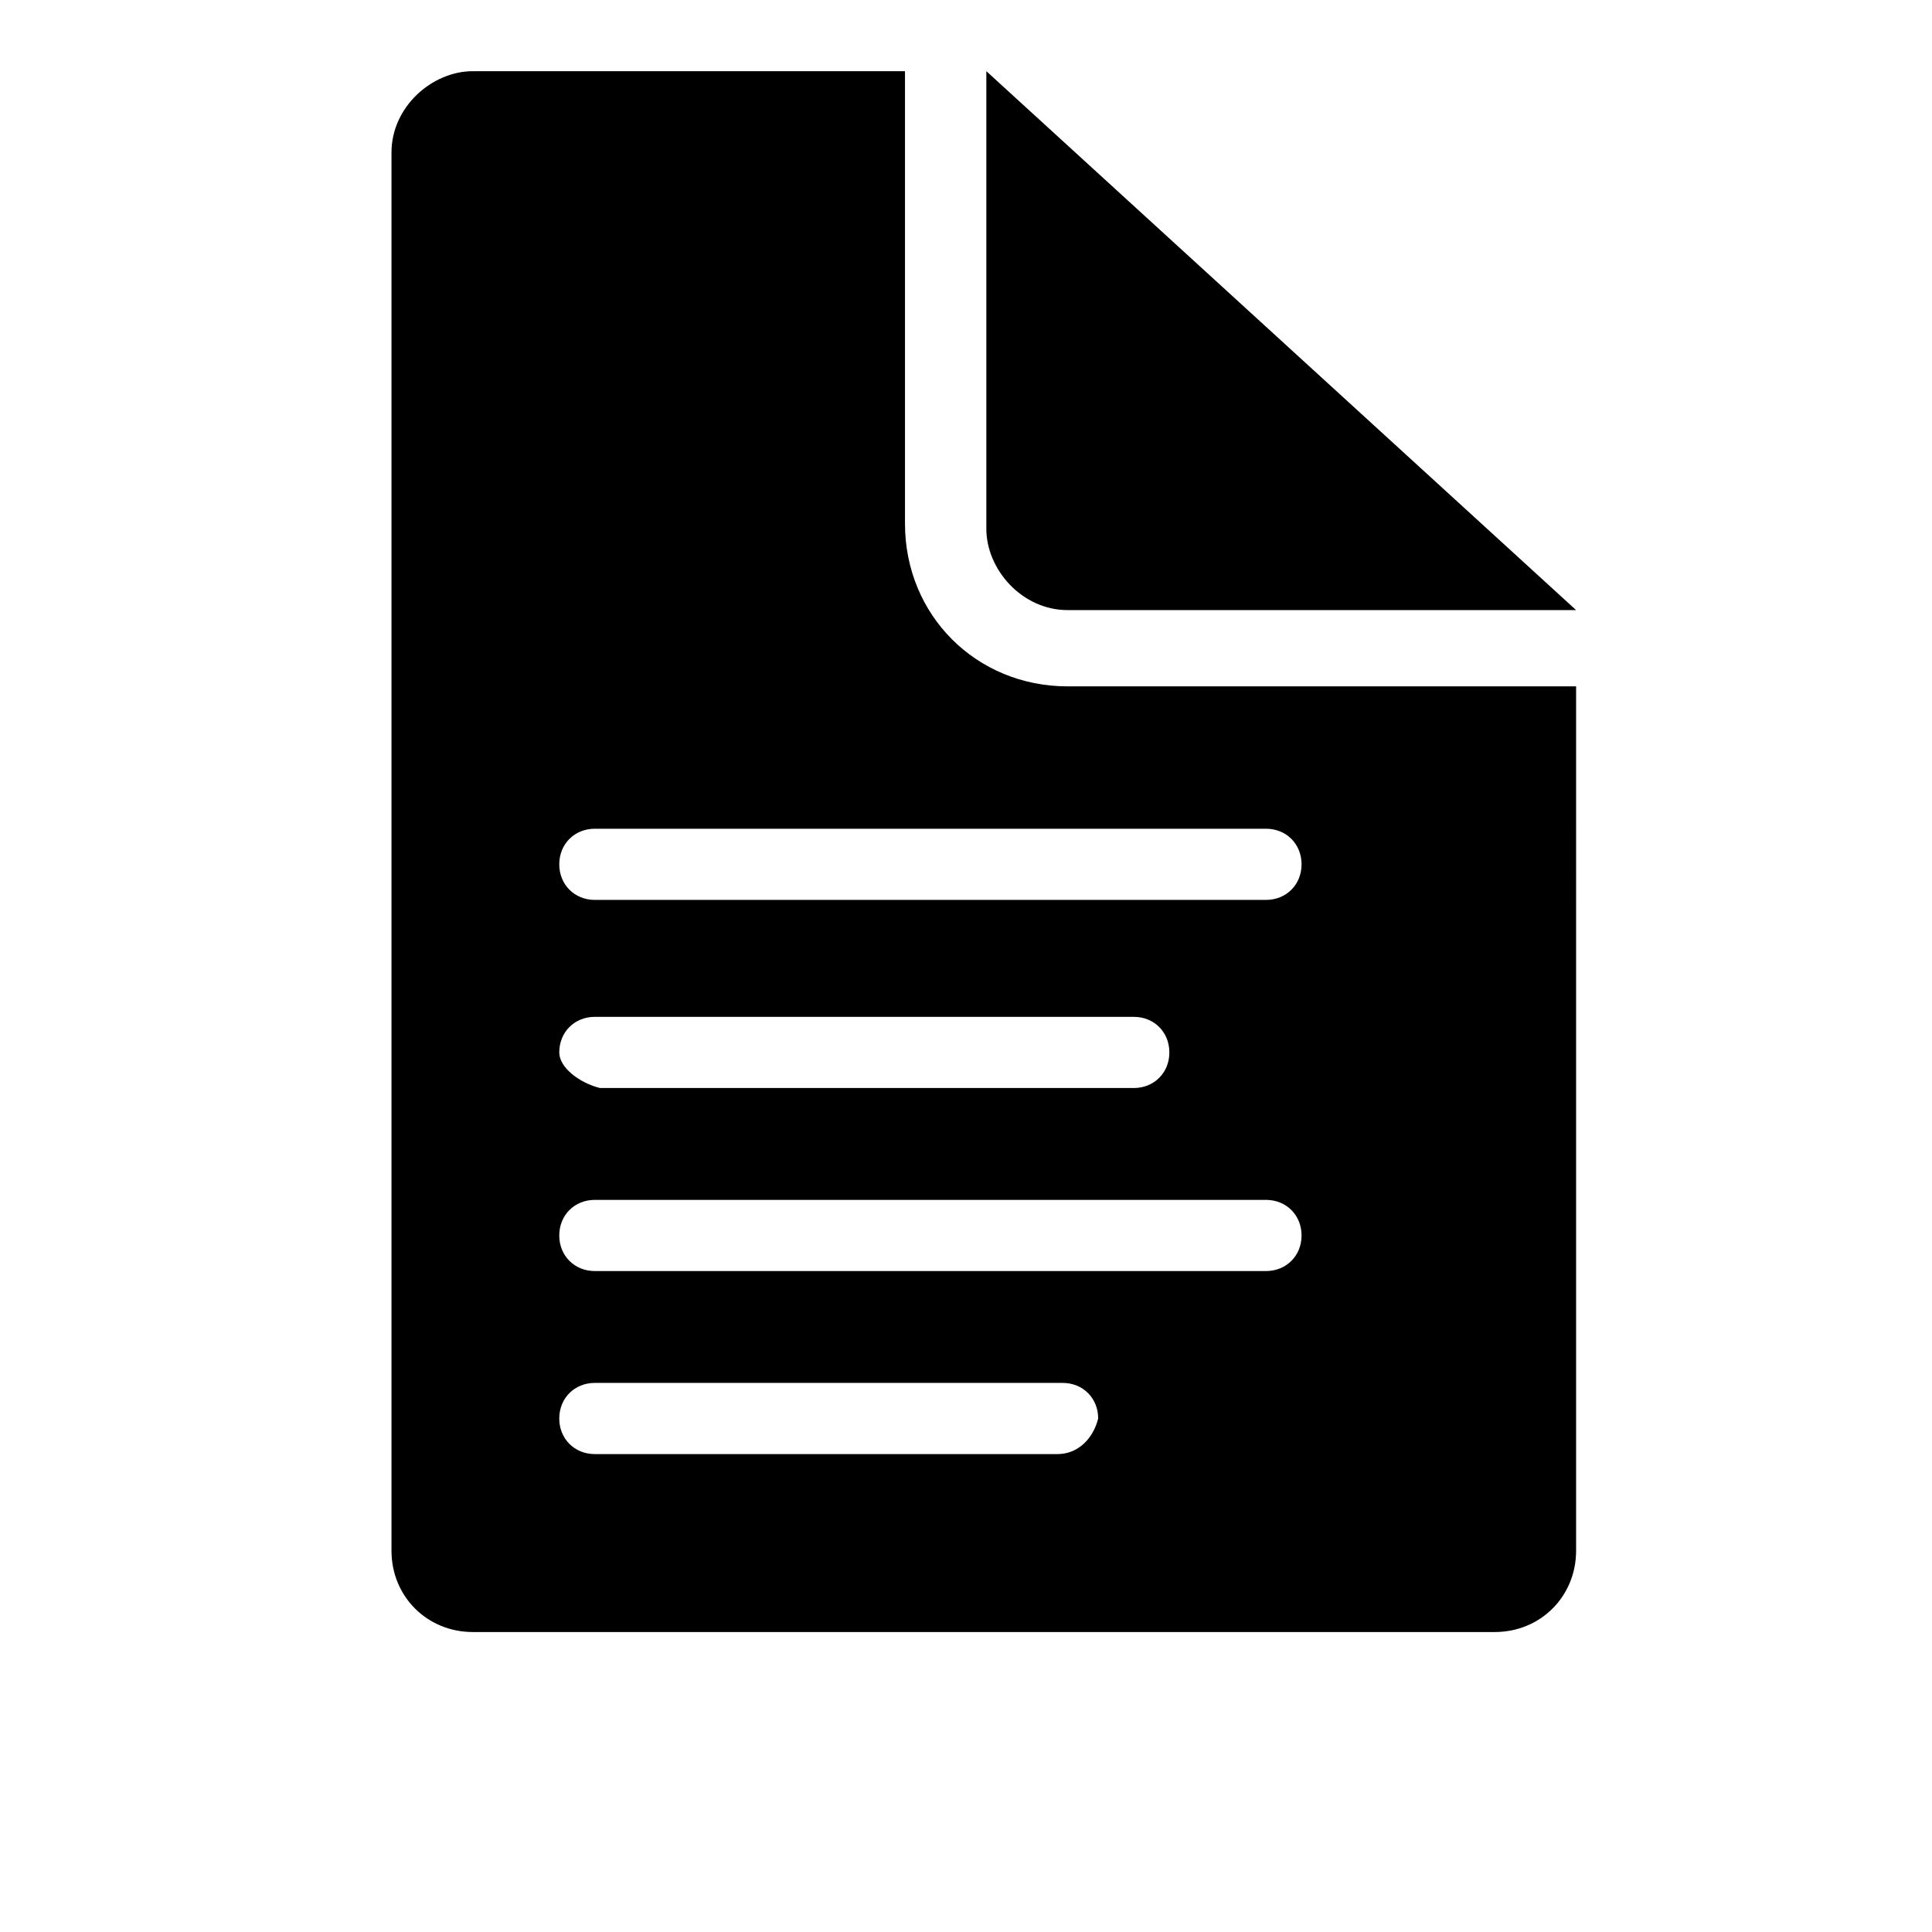 <svg version="1.1" xmlns="http://www.w3.org/2000/svg" xmlns:xlink="http://www.w3.org/1999/xlink" x="0px" y="0px" viewBox="0 0 38 38" style="enable-background:new 0 0 38 38;" xml:space="preserve"><g><path d="M21,13.5c-1.8,0-3.2-1.4-3.2-3.2V7.2V1.4H9.3C8.5,1.4,7.7,2.1,7.7,3v27.5c0,0.9,0.7,1.6,1.6,1.6h20.1c0.9,0,1.6-0.7,1.6-1.6v-4.2V13.5h-6.9H21z M20.8,28.6h-2.3h-6.8c-0.4,0-0.7-0.3-0.7-0.7c0-0.4,0.3-0.7,0.7-0.7h3.9h3h2.3c0.4,0,0.7,0.3,0.7,0.7C21.5,28.3,21.2,28.6,20.8,28.6z M24.9,25H11.7c-0.4,0-0.7-0.3-0.7-0.7c0-0.4,0.3-0.7,0.7-0.7h13.2c0.4,0,0.7,0.3,0.7,0.7C25.6,24.7,25.3,25,24.9,25z M11,20.7c0-0.4,0.3-0.7,0.7-0.7h3.9h3h0.7h3c0.4,0,0.7,0.3,0.7,0.7c0,0.4-0.3,0.7-0.7,0.7h-1.4c0,0,0,0,0,0h-5.2h-3.9C11.4,21.3,11,21,11,20.7z M25.6,17c0,0.4-0.3,0.7-0.7,0.7H11.7c-0.4,0-0.7-0.3-0.7-0.7c0-0.4,0.3-0.7,0.7-0.7h13.2C25.3,16.3,25.6,16.6,25.6,17z"/><path d="M21,12h3.2H31L19.4,1.4v5.8v3.2C19.4,11.2,20.1,12,21,12z"/></g></svg>
